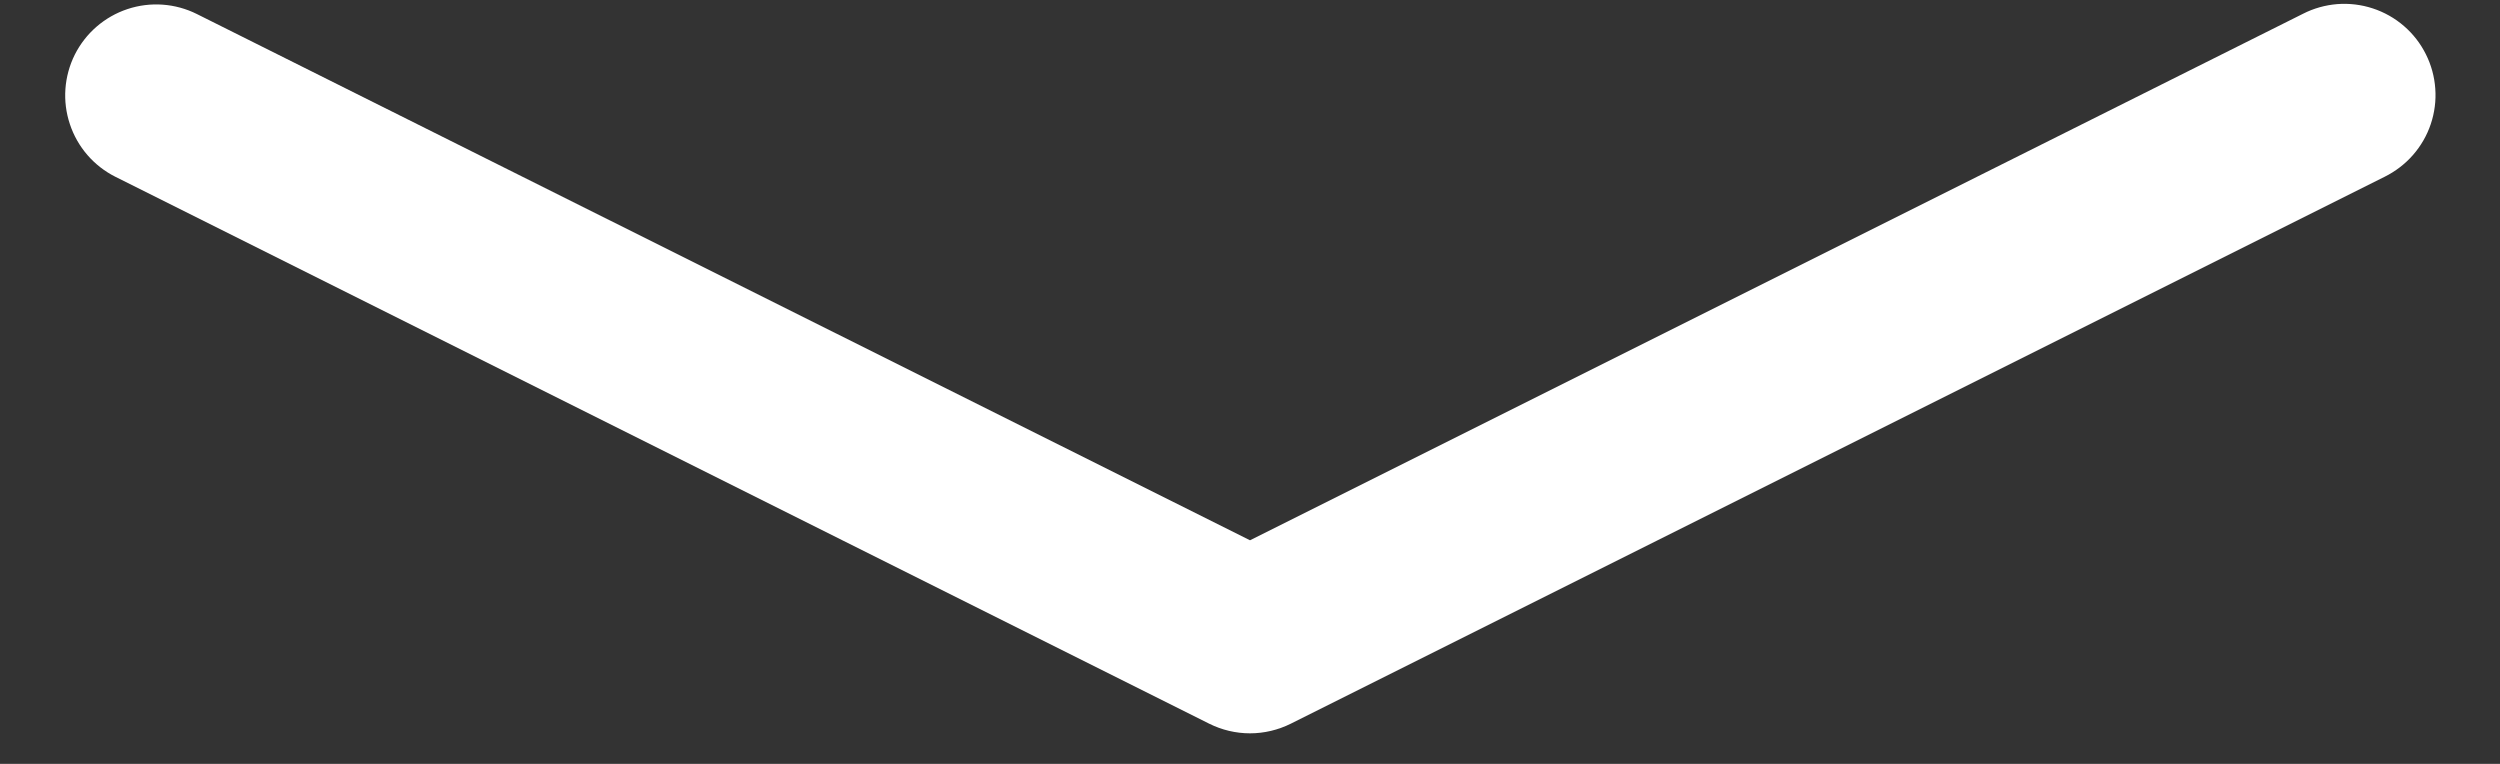 <svg width="36" height="11" viewBox="0 0 36 11" fill="none" xmlns="http://www.w3.org/2000/svg">
<rect x="0" y="0" width="36" height="11" fill="#333333" stroke="none"/>
<path fill-rule="evenodd" clip-rule="evenodd" d="M1.077 0.787C1.233 0.477 1.505 0.241 1.835 0.131C2.165 0.021 2.524 0.047 2.835 0.202L18 7.78L33.162 0.199C33.316 0.12 33.485 0.073 33.657 0.059C33.83 0.046 34.004 0.067 34.168 0.121C34.333 0.175 34.485 0.261 34.616 0.374C34.747 0.487 34.855 0.625 34.932 0.78C35.01 0.935 35.056 1.103 35.068 1.276C35.081 1.449 35.058 1.623 35.003 1.787C34.948 1.951 34.861 2.102 34.746 2.233C34.632 2.363 34.493 2.469 34.338 2.546L18.588 10.421C18.405 10.512 18.204 10.56 18 10.56C17.796 10.56 17.595 10.512 17.412 10.421L1.662 2.546C1.351 2.39 1.115 2.117 1.006 1.787C0.896 1.458 0.922 1.098 1.077 0.787Z" fill="white"/>
</svg>
